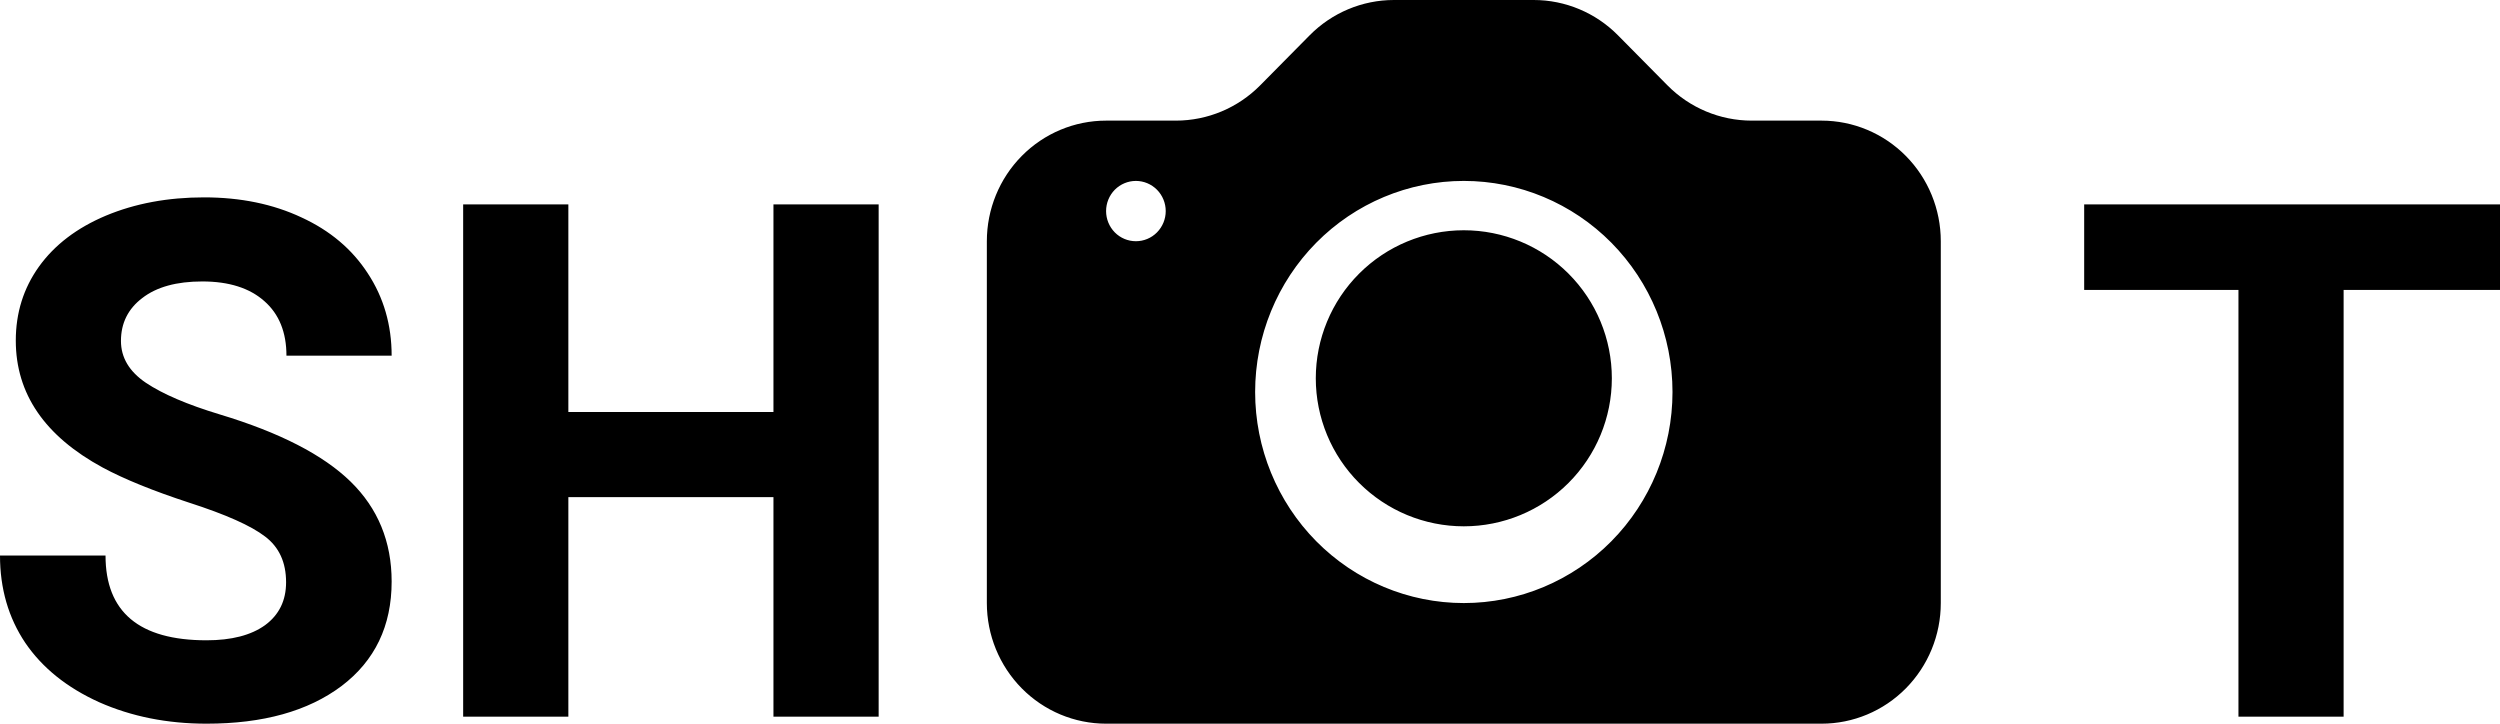 <svg width="76" height="22" viewBox="0 0 76 22" fill="none" xmlns="http://www.w3.org/2000/svg">
<path fill-rule="evenodd" clip-rule="evenodd" d="M33.625 3.667C32.664 3.667 31.742 4.053 31.062 4.741C30.382 5.428 30 6.361 30 7.333V18.333C30 19.306 30.382 20.238 31.062 20.926C31.742 21.614 32.664 22 33.625 22H55.375C56.336 22 57.258 21.614 57.938 20.926C58.618 20.238 59 19.306 59 18.333V7.333C59 6.361 58.618 5.428 57.938 4.741C57.258 4.053 56.336 3.667 55.375 3.667H53.251C52.289 3.666 51.367 3.28 50.688 2.592L49.187 1.074C48.508 0.387 47.586 0 46.624 0H42.376C41.414 0 40.492 0.387 39.813 1.074L38.312 2.592C37.633 3.28 36.711 3.666 35.749 3.667H33.625ZM34.531 7.333C34.291 7.333 34.06 7.237 33.89 7.065C33.721 6.893 33.625 6.66 33.625 6.417C33.625 6.174 33.721 5.94 33.89 5.768C34.06 5.597 34.291 5.5 34.531 5.5C34.772 5.5 35.002 5.597 35.172 5.768C35.342 5.94 35.438 6.174 35.438 6.417C35.438 6.66 35.342 6.893 35.172 7.065C35.002 7.237 34.772 7.333 34.531 7.333ZM50.844 11.917C50.844 13.618 50.175 15.251 48.986 16.454C47.796 17.657 46.182 18.333 44.5 18.333C42.818 18.333 41.204 17.657 40.014 16.454C38.825 15.251 38.156 13.618 38.156 11.917C38.156 10.215 38.825 8.583 40.014 7.379C41.204 6.176 42.818 5.5 44.5 5.5C46.182 5.5 47.796 6.176 48.986 7.379C50.175 8.583 50.844 10.215 50.844 11.917ZM49 11.5C49 12.694 48.526 13.838 47.682 14.682C46.838 15.526 45.694 16 44.5 16C43.306 16 42.162 15.526 41.318 14.682C40.474 13.838 40 12.694 40 11.5C40 10.306 40.474 9.162 41.318 8.318C42.162 7.474 43.306 7 44.5 7C45.694 7 46.838 7.474 47.682 8.318C48.526 9.162 49 10.306 49 11.5ZM8.697 17.701C8.697 17.095 8.484 16.631 8.058 16.31C7.632 15.982 6.864 15.64 5.756 15.283C4.647 14.92 3.77 14.563 3.123 14.214C1.361 13.258 0.48 11.972 0.48 10.353C0.48 9.512 0.714 8.763 1.183 8.107C1.659 7.444 2.338 6.927 3.219 6.556C4.107 6.185 5.102 6 6.203 6C7.312 6 8.3 6.203 9.166 6.61C10.033 7.009 10.705 7.576 11.181 8.31C11.664 9.045 11.906 9.879 11.906 10.813H8.708C8.708 10.1 8.484 9.547 8.037 9.155C7.589 8.756 6.96 8.556 6.15 8.556C5.368 8.556 4.761 8.724 4.327 9.059C3.894 9.387 3.677 9.822 3.677 10.364C3.677 10.87 3.929 11.294 4.434 11.636C4.946 11.979 5.695 12.3 6.683 12.599C8.502 13.148 9.827 13.829 10.659 14.642C11.49 15.454 11.906 16.467 11.906 17.679C11.906 19.027 11.398 20.086 10.382 20.856C9.365 21.619 7.998 22 6.278 22C5.084 22 3.997 21.782 3.016 21.348C2.036 20.905 1.286 20.303 0.767 19.54C0.256 18.777 0 17.893 0 16.888H3.208C3.208 18.606 4.231 19.465 6.278 19.465C7.038 19.465 7.632 19.312 8.058 19.005C8.484 18.692 8.697 18.257 8.697 17.701ZM26.711 21.786H23.513V15.112H17.278V21.786H14.08V6.214H17.278V12.524H23.513V6.214H26.711V21.786ZM71.246 8.813H76V6.214H63.359V8.813H68.049V21.786H71.246V8.813Z" fill="black"/>
</svg>
